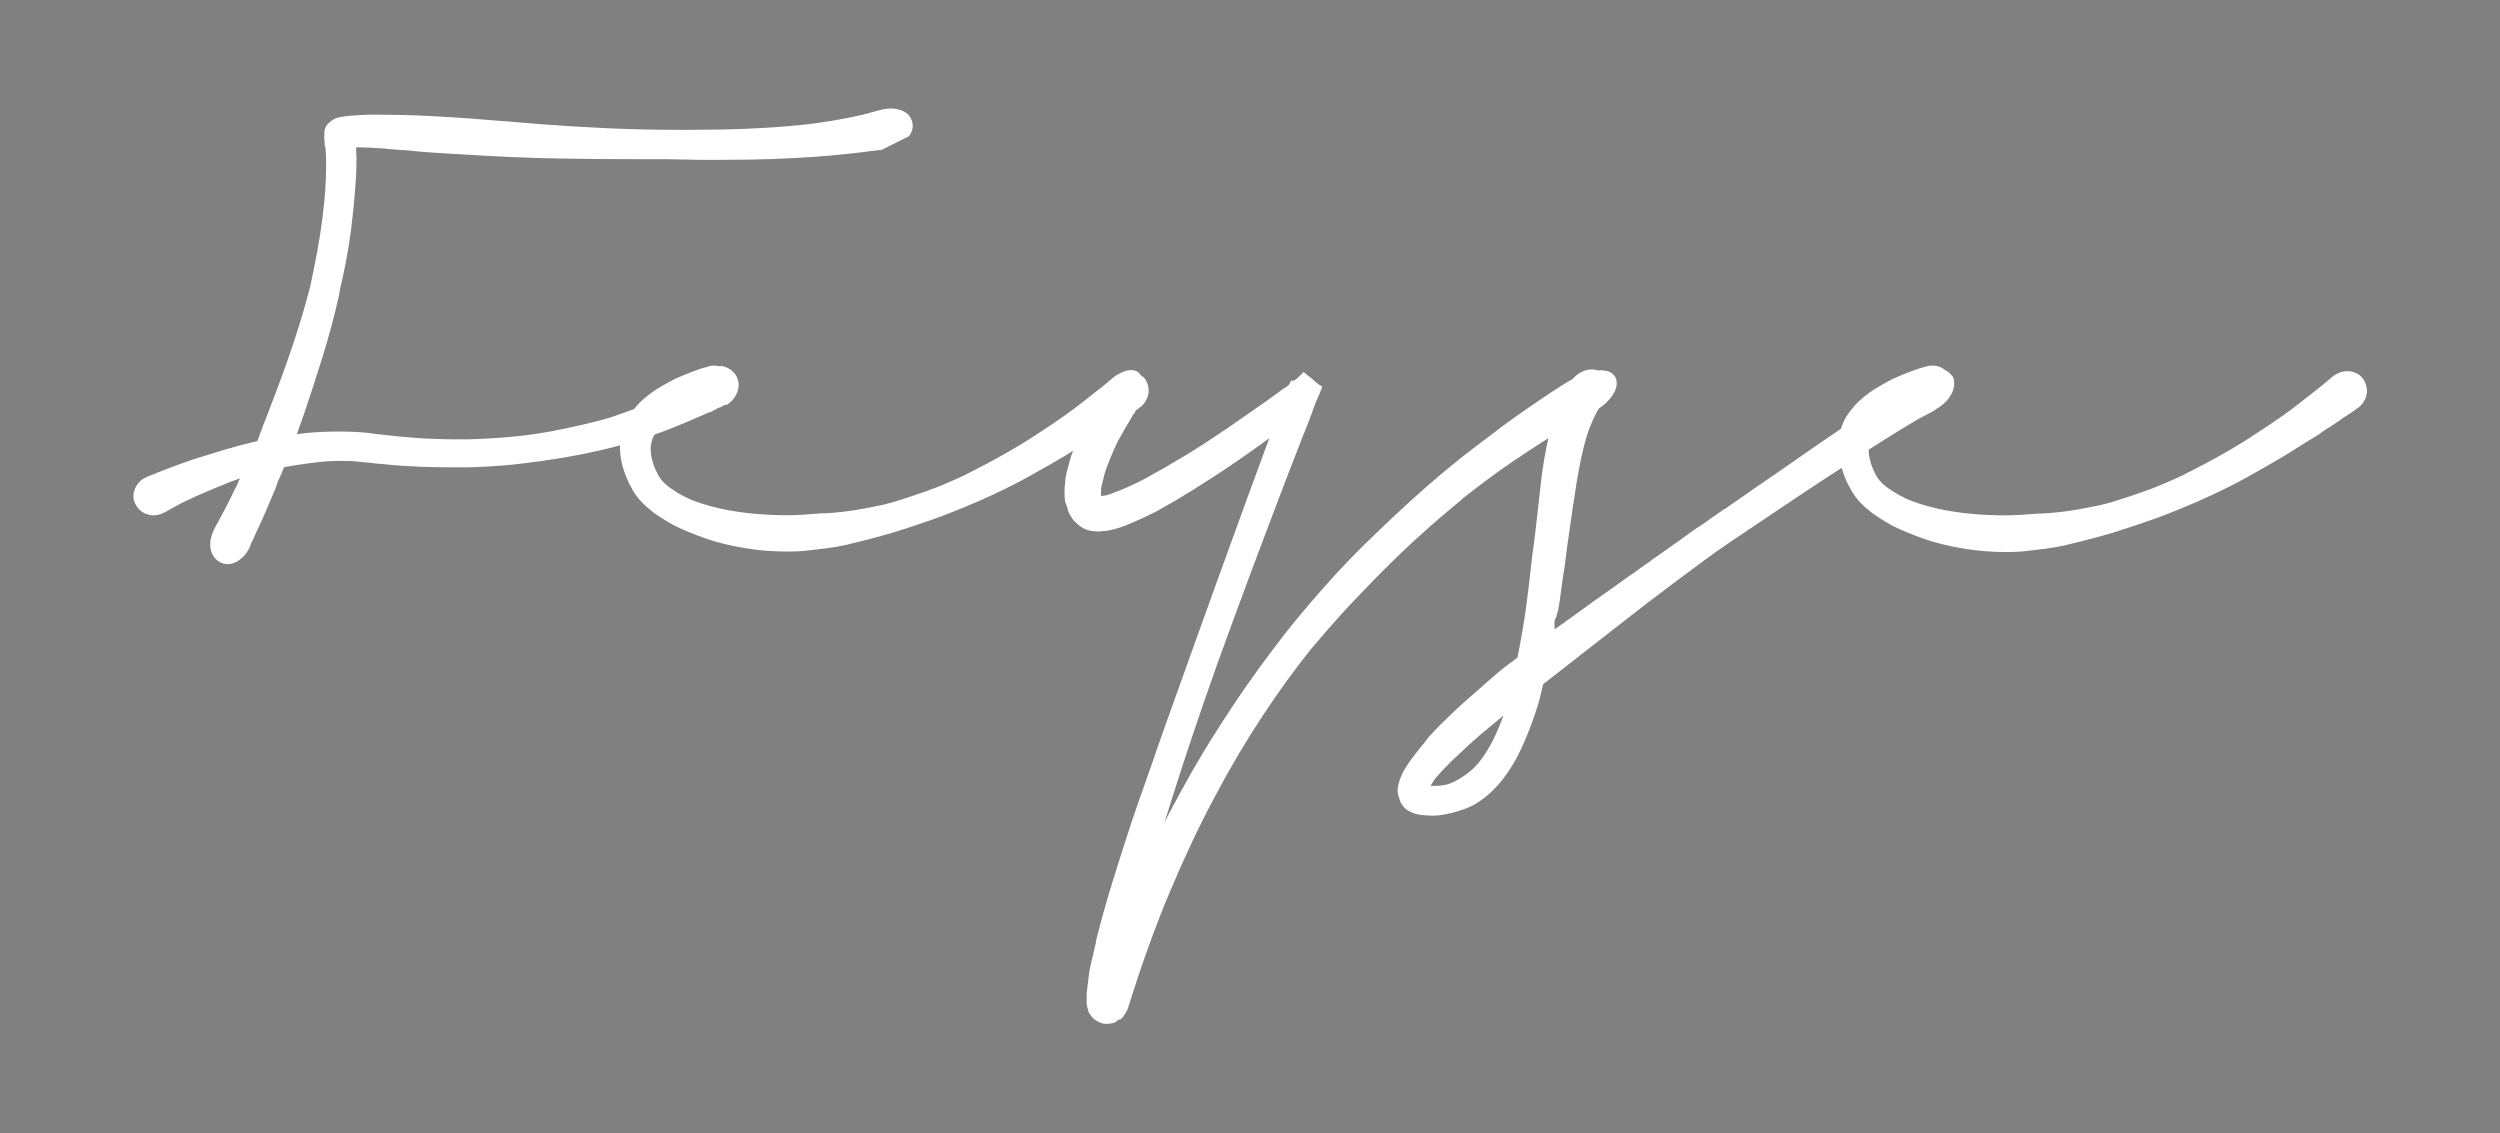 <?xml version="1.0" encoding="utf-8"?>
<!-- Generator: Adobe Illustrator 25.0.0, SVG Export Plug-In . SVG Version: 6.00 Build 0)  -->
<svg version="1.1" id="Layer_1" xmlns="http://www.w3.org/2000/svg" xmlns:xlink="http://www.w3.org/1999/xlink" x="0px" y="0px"
	 viewBox="0 0 150 68" style="enable-background:new 0 0 150 68;" xml:space="preserve">
<rect x="0" y="0" width="150" height="68" fill="#808080" stroke="none"/>
<g>
	<polygon points="93.4,37.07 93.38,37.07 93.38,37.1 	"/>
	<path d="M141.75,22.68c-0.11-0.13-0.24-0.23-0.4-0.3c-0.16-0.07-0.33-0.11-0.51-0.11c-0.3,0-0.58,0.1-0.84,0.29
		c-0.02,0.02-0.05,0.05-0.09,0.07c-0.13,0.12-0.35,0.3-0.64,0.54c-0.3,0.24-0.72,0.57-1.25,0.98c-0.3,0.24-0.66,0.51-1.1,0.82
		s-0.96,0.66-1.56,1.05c-0.57,0.38-1.22,0.78-1.94,1.19c-0.72,0.41-1.53,0.84-2.42,1.28h0.02c-0.89,0.42-1.68,0.75-2.36,0.99
		c-0.68,0.24-1.28,0.44-1.81,0.6h0.02c-0.45,0.13-0.87,0.24-1.26,0.31c-0.39,0.08-0.77,0.15-1.14,0.21
		c-0.35,0.06-0.66,0.1-0.95,0.13c-0.29,0.03-0.6,0.06-0.95,0.08h-0.2c-0.33,0.02-0.7,0.05-1.1,0.08c-0.4,0.03-0.86,0.04-1.39,0.03
		c-1.82-0.04-3.4-0.27-4.72-0.7c-0.31-0.1-0.61-0.21-0.89-0.35c-0.29-0.14-0.55-0.29-0.8-0.46c-0.48-0.3-0.79-0.63-0.95-0.98
		c-0.14-0.27-0.25-0.54-0.31-0.79c-0.06-0.23-0.09-0.45-0.09-0.66c0.41-0.26,0.79-0.5,1.11-0.7c0.55-0.35,1.01-0.63,1.37-0.84
		c0.31-0.19,0.57-0.34,0.78-0.45c0.21-0.11,0.37-0.19,0.49-0.25c0.01-0.01,0.03-0.02,0.04-0.03c0.02-0.01,0.04-0.02,0.06-0.03
		l0.07-0.04c0.07-0.05,0.13-0.09,0.17-0.12c0.04-0.03,0.09-0.06,0.13-0.08c0.18-0.12,0.33-0.25,0.47-0.4
		c0.13-0.15,0.23-0.31,0.31-0.47c0.08-0.17,0.12-0.33,0.13-0.49c0.01-0.16-0.01-0.31-0.07-0.46c-0.15-0.21-0.32-0.35-0.52-0.44
		c-0.02-0.01-0.03-0.03-0.05-0.05c-0.3-0.19-0.63-0.24-1-0.16l-0.04,0.02c-0.14,0.04-0.27,0.07-0.39,0.11
		c-0.12,0.04-0.25,0.08-0.38,0.13c-0.14,0.05-0.3,0.11-0.47,0.18c-0.18,0.07-0.41,0.17-0.68,0.29l0.02-0.02
		c-0.25,0.13-0.57,0.3-0.95,0.52c-0.38,0.21-0.78,0.51-1.2,0.89c-0.24,0.23-0.47,0.51-0.7,0.84c-0.15,0.23-0.27,0.5-0.36,0.79
		c-0.39,0.27-0.8,0.56-1.27,0.87c-0.72,0.5-1.54,1.07-2.48,1.72c-0.94,0.64-2.02,1.39-3.25,2.25v-0.02
		c-0.17,0.12-0.33,0.24-0.5,0.35c-0.17,0.11-0.33,0.22-0.48,0.33h0.02c-0.24,0.17-0.47,0.32-0.7,0.47
		c-0.23,0.15-0.45,0.31-0.66,0.47c-0.13,0.1-0.28,0.2-0.45,0.32c-0.17,0.12-0.32,0.23-0.45,0.32c-0.35,0.25-0.7,0.5-1.07,0.75
		c-0.12,0.1-0.25,0.19-0.38,0.28s-0.27,0.18-0.4,0.28c-0.16,0.12-0.32,0.24-0.5,0.36c-0.18,0.12-0.36,0.24-0.54,0.38
		c-0.52,0.37-1.1,0.78-1.72,1.22c-0.63,0.45-1.33,0.96-2.12,1.53l0.02-0.02c-0.07,0.05-0.16,0.11-0.25,0.18
		c-0.01-0.14-0.01-0.28-0.01-0.42c0.01-0.14,0.04-0.24,0.1-0.29c0.01-0.02,0.02-0.05,0.02-0.09c0-0.04,0.01-0.07,0.02-0.09
		c0.01-0.04,0.02-0.07,0.04-0.12c0.01-0.04,0.02-0.09,0.04-0.13c0.06-0.33,0.11-0.66,0.15-0.99c0.04-0.33,0.09-0.65,0.13-0.96
		c0.04-0.23,0.07-0.44,0.1-0.64c0.03-0.2,0.06-0.41,0.08-0.61c0.05-0.41,0.1-0.8,0.16-1.18c0.18-1.3,0.34-2.38,0.48-3.24
		c0.14-0.86,0.28-1.55,0.41-2.07c0.13-0.54,0.26-0.97,0.39-1.29c0.13-0.32,0.24-0.58,0.34-0.77c0.06-0.13,0.12-0.23,0.17-0.31
		c0.02-0.03,0.04-0.05,0.06-0.07c0.11-0.08,0.23-0.16,0.33-0.25c0.2-0.18,0.36-0.37,0.48-0.55c0.12-0.18,0.19-0.37,0.22-0.55
		c0.03-0.18,0.01-0.35-0.06-0.49c-0.15-0.29-0.45-0.43-0.89-0.43c-0.05,0-0.11,0.01-0.16,0.01c-0.19-0.07-0.42-0.09-0.68-0.03
		c-0.2,0.06-0.4,0.15-0.58,0.29c-0.1,0.07-0.17,0.17-0.26,0.25c-0.29,0.17-0.56,0.33-0.81,0.49c-0.25,0.16-0.53,0.34-0.82,0.54
		c-0.3,0.2-0.64,0.43-1.02,0.69c-0.38,0.26-0.85,0.6-1.41,1c-0.56,0.42-1.23,0.93-2.02,1.53c-0.79,0.6-1.72,1.37-2.79,2.3
		c-1.07,0.94-2.29,2.08-3.65,3.41c-1.36,1.33-2.82,2.96-4.4,4.89c-0.49,0.62-0.94,1.21-1.35,1.76c-0.41,0.55-0.81,1.1-1.19,1.64
		c-0.38,0.54-0.75,1.09-1.11,1.64c-0.36,0.55-0.73,1.12-1.11,1.72c-0.38,0.61-0.77,1.27-1.18,1.98c-0.41,0.72-0.83,1.49-1.27,2.32
		c-0.06,0.11-0.12,0.22-0.18,0.34c-0.06,0.12-0.12,0.24-0.18,0.36c0.29-0.93,0.61-1.96,0.98-3.1c0.37-1.14,0.81-2.45,1.32-3.94
		c0.51-1.49,1.12-3.19,1.82-5.09c0.7-1.91,1.52-4.1,2.46-6.58c0.29-0.76,0.58-1.52,0.87-2.28c0.29-0.76,0.57-1.47,0.83-2.14
		c0.1-0.23,0.18-0.45,0.27-0.67c0.08-0.22,0.17-0.44,0.25-0.65c0.02-0.06,0.04-0.12,0.06-0.17c0.02-0.05,0.04-0.11,0.06-0.17
		c0.01-0.05,0.03-0.1,0.05-0.14c0.02-0.05,0.04-0.09,0.05-0.13c0.01-0.02,0.02-0.06,0.04-0.1c0.01-0.04,0.02-0.07,0.04-0.1
		c0-0.01,0-0.02,0.01-0.04C79,24.04,79,24.03,79,24.02c0.02-0.05,0.07-0.15,0.14-0.32c0.07-0.17,0.14-0.33,0.2-0.5
		c-0.11-0.06-0.19-0.11-0.25-0.16c-0.06-0.05-0.11-0.08-0.16-0.11h0.04c-0.04-0.02-0.11-0.08-0.21-0.18
		c-0.04-0.02-0.12-0.09-0.25-0.19c-0.13-0.1-0.23-0.18-0.29-0.24l-0.27,0.27c-0.02,0.02-0.05,0.05-0.09,0.08
		c-0.04,0.03-0.06,0.06-0.09,0.08l-0.11,0.07l-0.04,0.04l-0.14-0.04l-0.12,0.23c-0.02,0.02-0.04,0.04-0.05,0.06
		c-0.01,0.02-0.03,0.03-0.05,0.04c-0.02,0.02-0.04,0.04-0.05,0.04c-0.06,0.05-0.12,0.09-0.18,0.12c-0.06,0.03-0.12,0.07-0.18,0.12
		l-0.21,0.16c-0.48,0.35-0.97,0.7-1.48,1.05c-0.51,0.36-1.01,0.7-1.5,1.04c-0.49,0.33-0.96,0.65-1.41,0.94
		c-0.45,0.29-0.86,0.55-1.22,0.76c-0.79,0.48-1.54,0.91-2.26,1.3c-0.72,0.39-1.4,0.69-2.05,0.92c-0.13,0.06-0.25,0.1-0.36,0.12
		c-0.11,0.02-0.21,0.03-0.3,0.04v-0.21c0-0.05,0-0.12,0.01-0.21c0.01-0.09,0.02-0.18,0.04-0.26c0.1-0.43,0.2-0.81,0.33-1.14
		c0.13-0.33,0.24-0.61,0.35-0.85c0.1-0.24,0.2-0.46,0.3-0.65c0.11-0.2,0.21-0.37,0.3-0.53c0.17-0.31,0.3-0.53,0.39-0.66
		c0.02-0.05,0.05-0.1,0.09-0.17c0.04-0.07,0.07-0.13,0.11-0.19c0.01-0.02,0.02-0.04,0.03-0.04c0.01-0.01,0.01-0.02,0.03-0.04v0.02
		l0.02-0.02c0.04-0.07,0.05-0.13,0.09-0.19c0.08-0.05,0.15-0.11,0.2-0.14c0-0.01,0.01-0.02,0.02-0.02c0.01,0,0.02-0.01,0.04-0.02
		c0.17-0.13,0.29-0.29,0.38-0.47c0.09-0.18,0.13-0.37,0.13-0.56c0-0.25-0.08-0.49-0.25-0.72c-0.06-0.07-0.14-0.11-0.21-0.16
		c-0.05-0.08-0.11-0.15-0.2-0.22c-0.13-0.08-0.29-0.12-0.48-0.1c-0.15,0.01-0.3,0.06-0.45,0.13c0,0,0,0,0,0
		c-0.05,0.02-0.09,0.03-0.14,0.06c-0.03,0.01-0.05,0.03-0.08,0.05c-0.06,0.03-0.13,0.06-0.19,0.1c-0.02,0.02-0.05,0.05-0.09,0.07
		c-0.13,0.12-0.35,0.3-0.64,0.54c-0.3,0.24-0.72,0.57-1.25,0.98c-0.3,0.24-0.66,0.51-1.1,0.82c-0.43,0.31-0.96,0.66-1.56,1.05
		c-0.57,0.38-1.22,0.78-1.94,1.19c-0.72,0.41-1.53,0.84-2.42,1.28h0.02c-0.89,0.42-1.68,0.75-2.36,0.99
		c-0.68,0.24-1.28,0.44-1.81,0.6h0.02c-0.45,0.13-0.87,0.24-1.26,0.31c-0.39,0.08-0.77,0.15-1.13,0.21
		c-0.35,0.06-0.66,0.1-0.95,0.13c-0.29,0.03-0.6,0.06-0.95,0.08h-0.2c-0.33,0.02-0.7,0.05-1.1,0.08c-0.4,0.03-0.86,0.04-1.39,0.03
		c-1.82-0.04-3.4-0.27-4.72-0.7c-0.31-0.1-0.61-0.21-0.89-0.35c-0.29-0.14-0.56-0.29-0.8-0.46c-0.48-0.3-0.79-0.63-0.95-0.98
		c-0.14-0.27-0.25-0.54-0.31-0.79c-0.07-0.25-0.1-0.49-0.1-0.72c0-0.1,0.01-0.18,0.03-0.27c0.02-0.08,0.04-0.17,0.06-0.27
		c0.04-0.11,0.09-0.21,0.15-0.3c0.34-0.12,0.65-0.23,0.93-0.34c0.68-0.27,1.24-0.51,1.67-0.7c0.13-0.06,0.26-0.11,0.37-0.16
		c0.12-0.05,0.23-0.1,0.32-0.14l-0.02,0.02c0.07-0.02,0.13-0.05,0.19-0.08c0.05-0.03,0.1-0.06,0.15-0.08
		c0.1-0.06,0.17-0.1,0.22-0.12s0.09-0.03,0.12-0.04l0.25-0.13h0.02l0.13-0.02c0.33-0.23,0.55-0.52,0.64-0.87
		c0.1-0.35,0.04-0.67-0.16-0.96c-0.2-0.26-0.46-0.42-0.76-0.48c-0.08-0.02-0.15,0-0.23,0c-0.18-0.04-0.38-0.05-0.58,0l-0.04,0.02
		c-0.14,0.04-0.27,0.07-0.39,0.11c-0.12,0.04-0.25,0.08-0.38,0.13c-0.14,0.05-0.3,0.11-0.47,0.18c-0.18,0.07-0.41,0.17-0.68,0.29
		l0.02-0.02c-0.25,0.13-0.57,0.3-0.95,0.52c-0.38,0.21-0.78,0.51-1.2,0.89c-0.14,0.13-0.27,0.28-0.4,0.45
		c-0.45,0.17-0.93,0.34-1.46,0.52c-0.93,0.27-2.07,0.54-3.42,0.8c-1.35,0.26-2.88,0.42-4.57,0.48c-0.2,0.01-0.4,0.02-0.58,0.02
		c-0.18,0-0.38,0-0.58,0c-0.89,0-1.74-0.03-2.55-0.09c-0.8-0.06-1.58-0.14-2.32-0.23c-0.38-0.06-0.76-0.1-1.14-0.12
		c-0.38-0.02-0.76-0.03-1.14-0.03c-0.45,0-0.89,0.02-1.31,0.04c-0.42,0.03-0.81,0.07-1.17,0.12c0.06-0.18,0.13-0.37,0.2-0.56
		c0.07-0.2,0.15-0.41,0.23-0.65c0.33-0.97,0.69-2.07,1.08-3.32c0.39-1.24,0.74-2.55,1.05-3.92h-0.02c0.33-1.42,0.57-2.68,0.71-3.8
		c0.14-1.11,0.23-2.08,0.28-2.91c0.04-0.51,0.05-0.99,0.05-1.45c0-0.06,0-0.12-0.01-0.19c-0.01-0.07-0.01-0.13-0.01-0.19V8.84
		c0.27,0,0.55,0.01,0.82,0.02c0.27,0.01,0.56,0.03,0.86,0.05c0.02,0,0.04,0,0.06,0.01c0.02,0.01,0.04,0.01,0.06,0.01l0.64,0.05
		C23.94,9,24.1,9.01,24.25,9.01c0.15,0.01,0.32,0.02,0.48,0.04c0.04,0,0.07,0,0.1,0.01c0.03,0.01,0.06,0.01,0.1,0.01
		c0.1,0.01,0.2,0.02,0.32,0.03c0.12,0.01,0.24,0.02,0.36,0.03c0.32,0.02,0.67,0.05,1.05,0.07c0.38,0.02,0.78,0.05,1.2,0.07
		c2.05,0.13,3.93,0.21,5.65,0.24c1.72,0.03,3.29,0.04,4.72,0.04c0.2,0,0.43,0,0.68,0s0.51,0,0.77,0c0.26,0,0.51,0,0.76,0.01
		c0.24,0.01,0.47,0.01,0.67,0.01c0.38,0.01,0.74,0.02,1.09,0.02c0.35,0,0.69,0,1.02,0c1.22,0,2.29-0.02,3.21-0.05
		c0.92-0.04,1.73-0.08,2.41-0.13c0.68-0.05,1.27-0.1,1.74-0.15c0.48-0.05,0.87-0.1,1.18-0.13c0.17-0.02,0.31-0.04,0.44-0.06
		c0.13-0.02,0.24-0.03,0.35-0.04c0.1-0.01,0.18-0.02,0.27-0.03c0.08-0.01,0.14-0.02,0.16-0.03h-0.04l1.59-0.79
		c0.23-0.3,0.29-0.61,0.18-0.95v0.02c-0.1-0.31-0.32-0.52-0.66-0.64c-0.35-0.12-0.72-0.13-1.11-0.04c-0.11,0.02-0.21,0.05-0.32,0.08
		c-0.11,0.03-0.21,0.06-0.3,0.08c-0.13,0.05-0.34,0.1-0.63,0.17c-0.29,0.07-0.68,0.15-1.18,0.24c-0.37,0.07-0.82,0.15-1.34,0.22
		c-0.52,0.08-1.16,0.15-1.9,0.21c-0.75,0.07-1.61,0.12-2.58,0.16c-0.98,0.04-2.1,0.06-3.38,0.06h-0.52c-0.72,0-1.41-0.01-2.07-0.02
		c-0.67-0.01-1.39-0.04-2.15-0.07c-0.77-0.04-1.62-0.08-2.57-0.14c-0.94-0.06-2.03-0.14-3.27-0.25c-0.99-0.08-1.87-0.15-2.65-0.21
		c-0.77-0.05-1.49-0.1-2.14-0.13c-0.65-0.04-1.25-0.06-1.81-0.07c-0.56-0.01-1.11-0.02-1.65-0.02H22.2
		c-0.28,0.01-0.56,0.02-0.85,0.04c-0.29,0.01-0.58,0.04-0.85,0.09c-0.07,0.01-0.14,0.03-0.2,0.04c-0.06,0.02-0.14,0.04-0.23,0.08
		c-0.05,0.02-0.11,0.07-0.2,0.13c-0.08,0.06-0.17,0.14-0.25,0.23c-0.06,0.08-0.1,0.17-0.13,0.26c-0.02,0.09-0.03,0.16-0.03,0.22
		v0.07c0,0.1,0,0.19,0,0.28c0,0.09,0.01,0.16,0.02,0.21c0,0.05,0,0.1,0,0.15c0,0.05,0.01,0.1,0.04,0.13
		c0.04,0.36,0.05,0.73,0.05,1.13c0,0.42-0.02,0.9-0.05,1.44c-0.04,0.54-0.1,1.13-0.18,1.76c-0.08,0.63-0.19,1.29-0.31,1.98
		c-0.13,0.69-0.27,1.39-0.42,2.09c-0.2,0.77-0.42,1.53-0.65,2.28c-0.23,0.74-0.47,1.46-0.71,2.14s-0.47,1.32-0.7,1.92
		c-0.23,0.6-0.44,1.15-0.63,1.65c-0.06,0.13-0.11,0.27-0.16,0.4c-0.05,0.14-0.1,0.27-0.14,0.38c-0.04,0.1-0.07,0.18-0.09,0.25
		s-0.05,0.15-0.09,0.23c-0.69,0.17-1.32,0.33-1.89,0.5c-0.57,0.17-1.06,0.32-1.47,0.45l-0.36,0.11c-0.62,0.21-1.11,0.39-1.48,0.53
		c-0.37,0.14-0.66,0.25-0.86,0.33H9.4c-0.12,0.06-0.2,0.09-0.23,0.09c-0.06,0.02-0.1,0.04-0.12,0.04c-0.02,0.01-0.04,0.02-0.06,0.03
		c-0.06,0.02-0.11,0.04-0.15,0.06c-0.04,0.02-0.08,0.04-0.12,0.06c-0.31,0.15-0.52,0.39-0.64,0.71c-0.12,0.32-0.1,0.62,0.07,0.92
		c0.16,0.29,0.39,0.48,0.7,0.57c0.31,0.1,0.62,0.07,0.93-0.07c0.05-0.02,0.17-0.09,0.37-0.2c0.2-0.11,0.45-0.24,0.75-0.41
		c0.05-0.01,0.1-0.04,0.14-0.07l-0.09,0.04l0.25-0.11c0.26-0.13,0.6-0.29,1.01-0.46c0.41-0.18,0.84-0.36,1.3-0.54
		c0.13-0.06,0.27-0.12,0.42-0.17c0.15-0.05,0.31-0.11,0.47-0.17c-0.07,0.14-0.12,0.24-0.13,0.29c-0.02,0.05-0.03,0.08-0.04,0.09
		c-0.01,0.01-0.02,0.02-0.02,0.03c0,0.01-0.02,0.04-0.05,0.12c0,0.01-0.01,0.02-0.02,0.04c-0.01,0.01-0.02,0.03-0.03,0.04
		c-0.01,0.02-0.01,0.04-0.03,0.06c-0.24,0.5-0.43,0.9-0.59,1.19c-0.15,0.29-0.28,0.52-0.37,0.69l0.02-0.02
		c-0.02,0.05-0.05,0.1-0.08,0.14c-0.03,0.05-0.06,0.09-0.08,0.13l-0.16,0.32c-0.14,0.31-0.21,0.59-0.21,0.84
		c0,0.23,0.05,0.43,0.15,0.63c0.1,0.19,0.24,0.33,0.42,0.43c0.31,0.17,0.63,0.17,0.96,0.01c0.33-0.16,0.6-0.43,0.8-0.81
		c0.02-0.05,0.05-0.1,0.07-0.17c0.02-0.07,0.05-0.12,0.07-0.17l-0.02,0.04c0.02-0.06,0.06-0.13,0.1-0.2
		c0.04-0.07,0.08-0.16,0.12-0.25l-0.02,0.02c0.13-0.27,0.29-0.62,0.48-1.04c0.19-0.42,0.42-0.97,0.7-1.64
		c0,0.02,0.03-0.04,0.08-0.18c0.05-0.14,0.09-0.26,0.12-0.34l-0.02,0.02c0.07-0.17,0.14-0.32,0.21-0.47
		c0.07-0.15,0.14-0.32,0.21-0.51c0.31-0.06,0.63-0.11,0.97-0.16c0.33-0.05,0.69-0.1,1.07-0.14c0.31-0.04,0.63-0.06,0.95-0.07
		c0.32-0.01,0.65-0.01,0.98,0c0.17,0.01,0.34,0.03,0.52,0.04c0.18,0.02,0.37,0.04,0.57,0.06c0.04,0,0.07,0,0.11,0.01
		c0.04,0.01,0.07,0.01,0.11,0.01c0.13,0.02,0.28,0.04,0.45,0.05c0.17,0.01,0.32,0.02,0.45,0.04c0.58,0.06,1.23,0.1,1.94,0.13
		c0.71,0.03,1.4,0.04,2.08,0.04c0.17,0,0.39,0,0.68,0c0.29,0,0.53-0.01,0.73-0.02c0.93-0.04,1.83-0.1,2.69-0.21
		c0.86-0.1,1.68-0.22,2.45-0.35c0.77-0.13,1.48-0.27,2.13-0.42c0.47-0.11,0.89-0.21,1.28-0.32c0,0.03,0,0.06,0,0.1
		c0,0.37,0.05,0.74,0.15,1.13c0.1,0.38,0.25,0.76,0.44,1.14v-0.02c0.15,0.33,0.33,0.62,0.54,0.86s0.42,0.45,0.66,0.64
		c0.19,0.17,0.42,0.33,0.69,0.5c0.27,0.17,0.51,0.31,0.72,0.43c0.49,0.25,1.11,0.51,1.86,0.78c0.75,0.27,1.59,0.47,2.52,0.62
		c0.44,0.07,0.87,0.12,1.28,0.15c0.41,0.03,0.79,0.04,1.14,0.04c0.2,0,0.41,0,0.62-0.01c0.21-0.01,0.4-0.02,0.56-0.04
		c0.45-0.05,0.87-0.1,1.26-0.15s0.75-0.12,1.1-0.19c0.38-0.1,0.81-0.2,1.29-0.32c0.48-0.12,1.02-0.27,1.63-0.45
		c0.61-0.19,1.31-0.42,2.12-0.7s1.77-0.66,2.89-1.14c1.18-0.52,2.2-1.02,3.06-1.5c0.86-0.48,1.61-0.91,2.25-1.29
		c0.15-0.09,0.27-0.17,0.41-0.26c-0.05,0.13-0.1,0.25-0.14,0.38c-0.06,0.23-0.13,0.47-0.2,0.72c-0.07,0.26-0.12,0.52-0.14,0.8
		c-0.02,0.17-0.04,0.36-0.04,0.57c0,0.21,0.01,0.41,0.04,0.59c0,0.02,0.01,0.06,0.04,0.11c0.01,0.04,0.03,0.08,0.05,0.14
		c0.02,0.06,0.05,0.13,0.07,0.21c0,0.04,0.01,0.09,0.04,0.16c0.01,0.05,0.04,0.09,0.07,0.13l0.04,0.07l0.07,0.12
		c0.08,0.14,0.17,0.24,0.25,0.3l0.02,0.02c0.15,0.16,0.32,0.27,0.49,0.36c0.17,0.08,0.34,0.13,0.51,0.14
		c0.13,0.02,0.25,0.03,0.35,0.03s0.2-0.02,0.3-0.03h0.13c0.2-0.04,0.4-0.08,0.59-0.13c0.19-0.05,0.37-0.11,0.55-0.18
		c0.32-0.13,0.65-0.27,1-0.43c0.35-0.16,0.68-0.32,1.02-0.5c0.67-0.37,1.36-0.78,2.07-1.22c0.71-0.45,1.47-0.93,2.25-1.46
		c0.37-0.25,0.75-0.51,1.14-0.79c0.39-0.27,0.79-0.56,1.2-0.86c-0.21,0.57-0.44,1.17-0.67,1.81s-0.46,1.26-0.69,1.88
		c-0.63,1.73-1.21,3.33-1.74,4.79c-0.53,1.47-1.01,2.81-1.45,4.03c-0.44,1.22-0.83,2.33-1.19,3.32c-0.36,0.99-0.67,1.89-0.95,2.67
		c-0.11,0.31-0.21,0.6-0.3,0.88c-0.1,0.28-0.19,0.55-0.29,0.81c-0.05,0.13-0.09,0.26-0.13,0.38c-0.04,0.13-0.09,0.25-0.13,0.38
		l-0.27,0.75c-0.3,0.86-0.58,1.69-0.83,2.48c-0.26,0.8-0.53,1.66-0.81,2.57c-0.14,0.46-0.29,0.96-0.44,1.49
		c-0.15,0.53-0.3,1.1-0.46,1.71c-0.01,0.05-0.02,0.09-0.03,0.13c-0.01,0.04-0.01,0.08-0.03,0.13l0.02-0.02
		c-0.06,0.27-0.13,0.56-0.2,0.87c-0.08,0.3-0.15,0.61-0.21,0.92c-0.02,0.18-0.05,0.37-0.07,0.56c-0.02,0.2-0.05,0.4-0.07,0.6
		c0,0.02,0,0.05-0.01,0.07c-0.01,0.02-0.01,0.05-0.01,0.07v0.5c0,0.04,0,0.08,0,0.14c0,0.06,0.01,0.11,0.02,0.14
		c0,0.02,0.02,0.09,0.05,0.2c0.02,0.15,0.1,0.29,0.21,0.41l0.02,0.04c0.05,0.07,0.13,0.14,0.23,0.21c0.11,0.07,0.23,0.13,0.36,0.18
		c0.12,0.04,0.25,0.05,0.4,0.04c0.15-0.01,0.29-0.04,0.42-0.09c0.02-0.02,0.06-0.05,0.1-0.08c0.04-0.03,0.09-0.06,0.13-0.1
		l0.04,0.04L67.4,61c0.02-0.05,0.05-0.1,0.09-0.15s0.06-0.09,0.07-0.12c0.04-0.06,0.07-0.12,0.1-0.19c0.03-0.07,0.06-0.15,0.08-0.26
		v0.02c0.74-2.38,1.54-4.61,2.41-6.69c0.87-2.07,1.77-4,2.72-5.77c0.94-1.78,1.9-3.4,2.88-4.88c0.98-1.48,1.94-2.81,2.9-4
		c0.85-1.01,1.69-1.97,2.53-2.86c0.84-0.89,1.65-1.72,2.43-2.48c0.78-0.76,1.52-1.44,2.22-2.06c0.7-0.61,1.34-1.15,1.91-1.62h-0.02
		c1.18-0.93,2.2-1.68,3.06-2.26c0.85-0.57,1.55-1.03,2.12-1.39c-0.09,0.42-0.18,0.85-0.26,1.33c-0.08,0.5-0.16,1.05-0.22,1.64
		c-0.06,0.59-0.14,1.24-0.22,1.96c-0.02,0.17-0.04,0.34-0.06,0.52c-0.02,0.18-0.04,0.35-0.06,0.52c-0.01,0.07-0.02,0.15-0.03,0.22
		c-0.01,0.08-0.01,0.16-0.03,0.24C92.01,32.81,92,32.9,91.98,33c-0.01,0.1-0.02,0.19-0.04,0.28c-0.06,0.56-0.13,1.18-0.21,1.86
		c-0.08,0.68-0.17,1.35-0.27,2.02c-0.06,0.38-0.12,0.75-0.19,1.12c-0.06,0.36-0.14,0.75-0.22,1.17c-0.52,0.38-0.97,0.73-1.34,1.05
		c-0.37,0.32-0.73,0.63-1.07,0.94c-0.56,0.48-1.08,0.94-1.56,1.4c-0.48,0.46-0.93,0.91-1.33,1.35c-0.02,0.02-0.05,0.06-0.08,0.1
		c-0.03,0.04-0.06,0.07-0.08,0.1l0.04-0.04c-0.2,0.25-0.42,0.52-0.64,0.8c-0.23,0.28-0.44,0.57-0.64,0.89
		c-0.06,0.1-0.12,0.2-0.18,0.32c-0.06,0.12-0.12,0.26-0.18,0.41c-0.06,0.17-0.1,0.35-0.13,0.55c-0.02,0.2,0.02,0.42,0.13,0.67
		l-0.02-0.02c0.1,0.29,0.25,0.49,0.46,0.63c0.21,0.13,0.43,0.22,0.67,0.27c0.13,0.02,0.28,0.04,0.44,0.05
		c0.16,0.01,0.32,0.02,0.49,0.02c0.3-0.01,0.62-0.06,0.97-0.14c0.35-0.08,0.69-0.19,1.03-0.32c0.35-0.14,0.67-0.33,0.98-0.57
		c0.31-0.24,0.6-0.51,0.88-0.82c0.52-0.6,0.98-1.31,1.37-2.14c0.39-0.83,0.73-1.73,1.03-2.7c0.06-0.2,0.11-0.41,0.16-0.61
		c0.05-0.2,0.1-0.4,0.14-0.59c1.1-0.86,2.19-1.71,3.28-2.56c1.09-0.85,2.08-1.62,2.98-2.32c1.04-0.79,2-1.51,2.88-2.16
		c0.88-0.66,1.73-1.26,2.56-1.81c1.5-1.01,2.82-1.89,3.95-2.65c0.84-0.55,1.59-1.05,2.26-1.48c0.1,0.35,0.23,0.7,0.41,1.05v-0.02
		c0.16,0.33,0.33,0.62,0.54,0.86c0.2,0.24,0.42,0.45,0.66,0.64c0.19,0.17,0.42,0.33,0.69,0.5c0.27,0.17,0.51,0.31,0.72,0.43
		c0.49,0.25,1.11,0.51,1.86,0.78c0.75,0.27,1.59,0.47,2.52,0.62c0.44,0.07,0.87,0.12,1.28,0.15c0.41,0.03,0.79,0.04,1.14,0.04
		c0.2,0,0.41,0,0.62-0.01c0.21-0.01,0.4-0.02,0.56-0.04c0.45-0.05,0.87-0.1,1.26-0.15s0.75-0.12,1.1-0.19
		c0.38-0.1,0.81-0.2,1.29-0.32c0.48-0.12,1.02-0.27,1.63-0.45c0.61-0.19,1.31-0.42,2.12-0.7c0.8-0.27,1.77-0.66,2.89-1.14
		c1.18-0.52,2.2-1.02,3.06-1.5c0.86-0.48,1.61-0.91,2.25-1.29c0.42-0.26,0.8-0.5,1.14-0.72c0.35-0.21,0.66-0.41,0.93-0.57h-0.02
		c0.05-0.02,0.09-0.05,0.13-0.09c0.04-0.04,0.09-0.07,0.13-0.09c0.08-0.06,0.16-0.11,0.23-0.15c0.07-0.04,0.14-0.09,0.21-0.13
		c0.11-0.07,0.21-0.14,0.3-0.2c0.1-0.06,0.18-0.12,0.27-0.18c0.06-0.05,0.11-0.09,0.16-0.12c0.05-0.04,0.1-0.07,0.14-0.09
		c0.2-0.13,0.36-0.23,0.47-0.31c0.11-0.08,0.2-0.14,0.26-0.19c0-0.01,0.01-0.02,0.02-0.02c0.01,0,0.02-0.01,0.04-0.02
		c0.17-0.13,0.29-0.29,0.38-0.47c0.09-0.18,0.13-0.37,0.13-0.56C142,23.14,141.92,22.91,141.75,22.68z M89.62,44.33
		c-0.22,0.44-0.45,0.83-0.69,1.16c-0.27,0.39-0.61,0.73-1,1c-0.39,0.27-0.75,0.47-1.07,0.57c-0.33,0.08-0.67,0.11-1.02,0.09
		c0.02-0.06,0.06-0.12,0.1-0.18c0.04-0.06,0.08-0.12,0.12-0.18l0.02-0.04c0.35-0.41,0.69-0.77,1.04-1.11
		c0.35-0.33,0.71-0.67,1.09-1.02c0.02-0.01,0.05-0.03,0.08-0.06c0.03-0.03,0.06-0.06,0.08-0.08c0.26-0.24,0.55-0.48,0.85-0.73
		c0.3-0.25,0.63-0.52,0.99-0.82C90.03,43.42,89.84,43.88,89.62,44.33z" fill="#FFF"/>
</g>
</svg>
